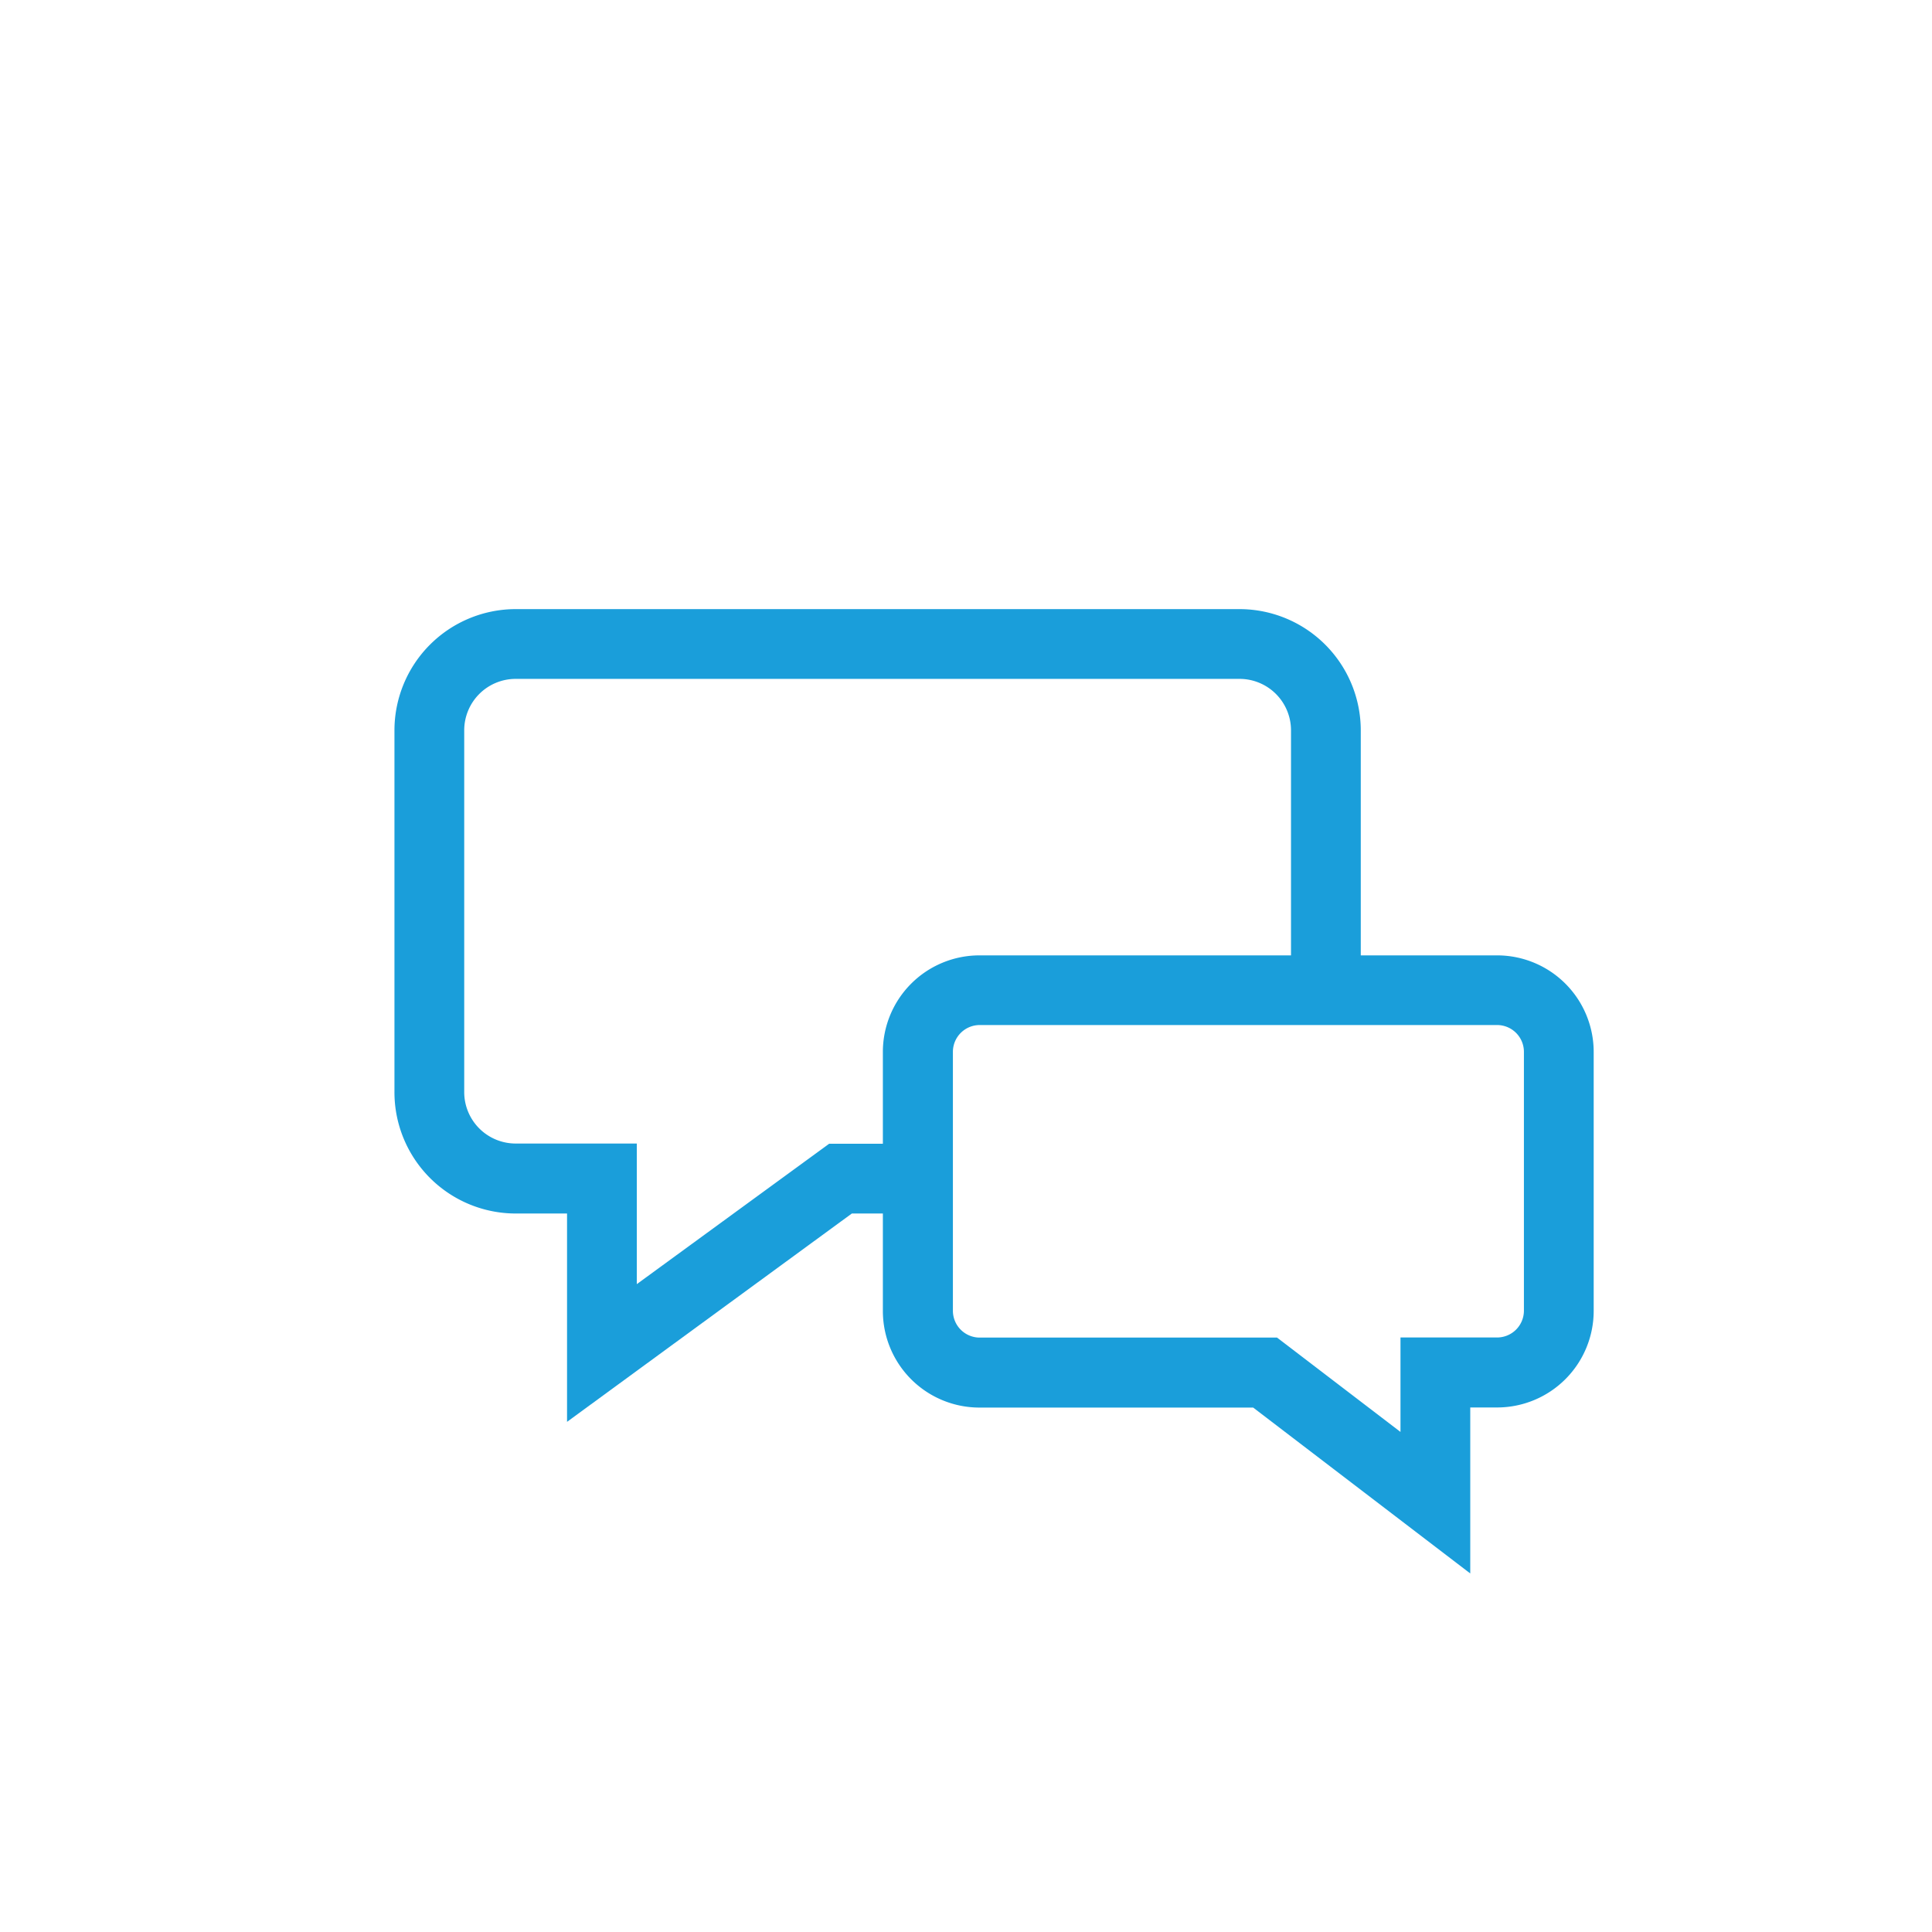 <svg xmlns="http://www.w3.org/2000/svg" xmlns:xlink="http://www.w3.org/1999/xlink" width="36" height="36" viewBox="0 0 36 36"><defs><clipPath id="b"><rect width="36" height="36"/></clipPath></defs><g id="a" clip-path="url(#b)"><g transform="translate(-2.65 -2.65)"><path d="M10.854,6.42H20.5a1.8,1.8,0,0,1,1.8,1.8v4.824a1.8,1.8,0,0,1-1.8,1.8H20v3.093l-4.045-3.091h-5.1a1.8,1.8,0,0,1-1.8-1.8V8.218A1.8,1.8,0,0,1,10.854,6.42ZM20.5,13.54a.5.5,0,0,0,.5-.5V8.218a.5.5,0,0,0-.5-.5H10.86l0-.65,0,.65a.5.5,0,0,0-.5.5v4.824a.5.5,0,0,0,.5.5H16.4L18.7,15.3V13.54Z" transform="translate(10.046 14.032)" fill="#1a9eda"/><path d="M3.216,15.144V11.262H2.258A2.261,2.261,0,0,1,0,9V2.26A2.261,2.261,0,0,1,2.258,0l13.49,0a2.261,2.261,0,0,1,2.258,2.258V7.1h-1.3V2.258a.959.959,0,0,0-.958-.958l-13.49,0A.959.959,0,0,0,1.3,2.26V9a.959.959,0,0,0,.958.958H4.516v2.62L8.1,9.962h1.66v1.3H8.523Z" transform="translate(10 14)" fill="#1a9eda"/></g></g></svg>
